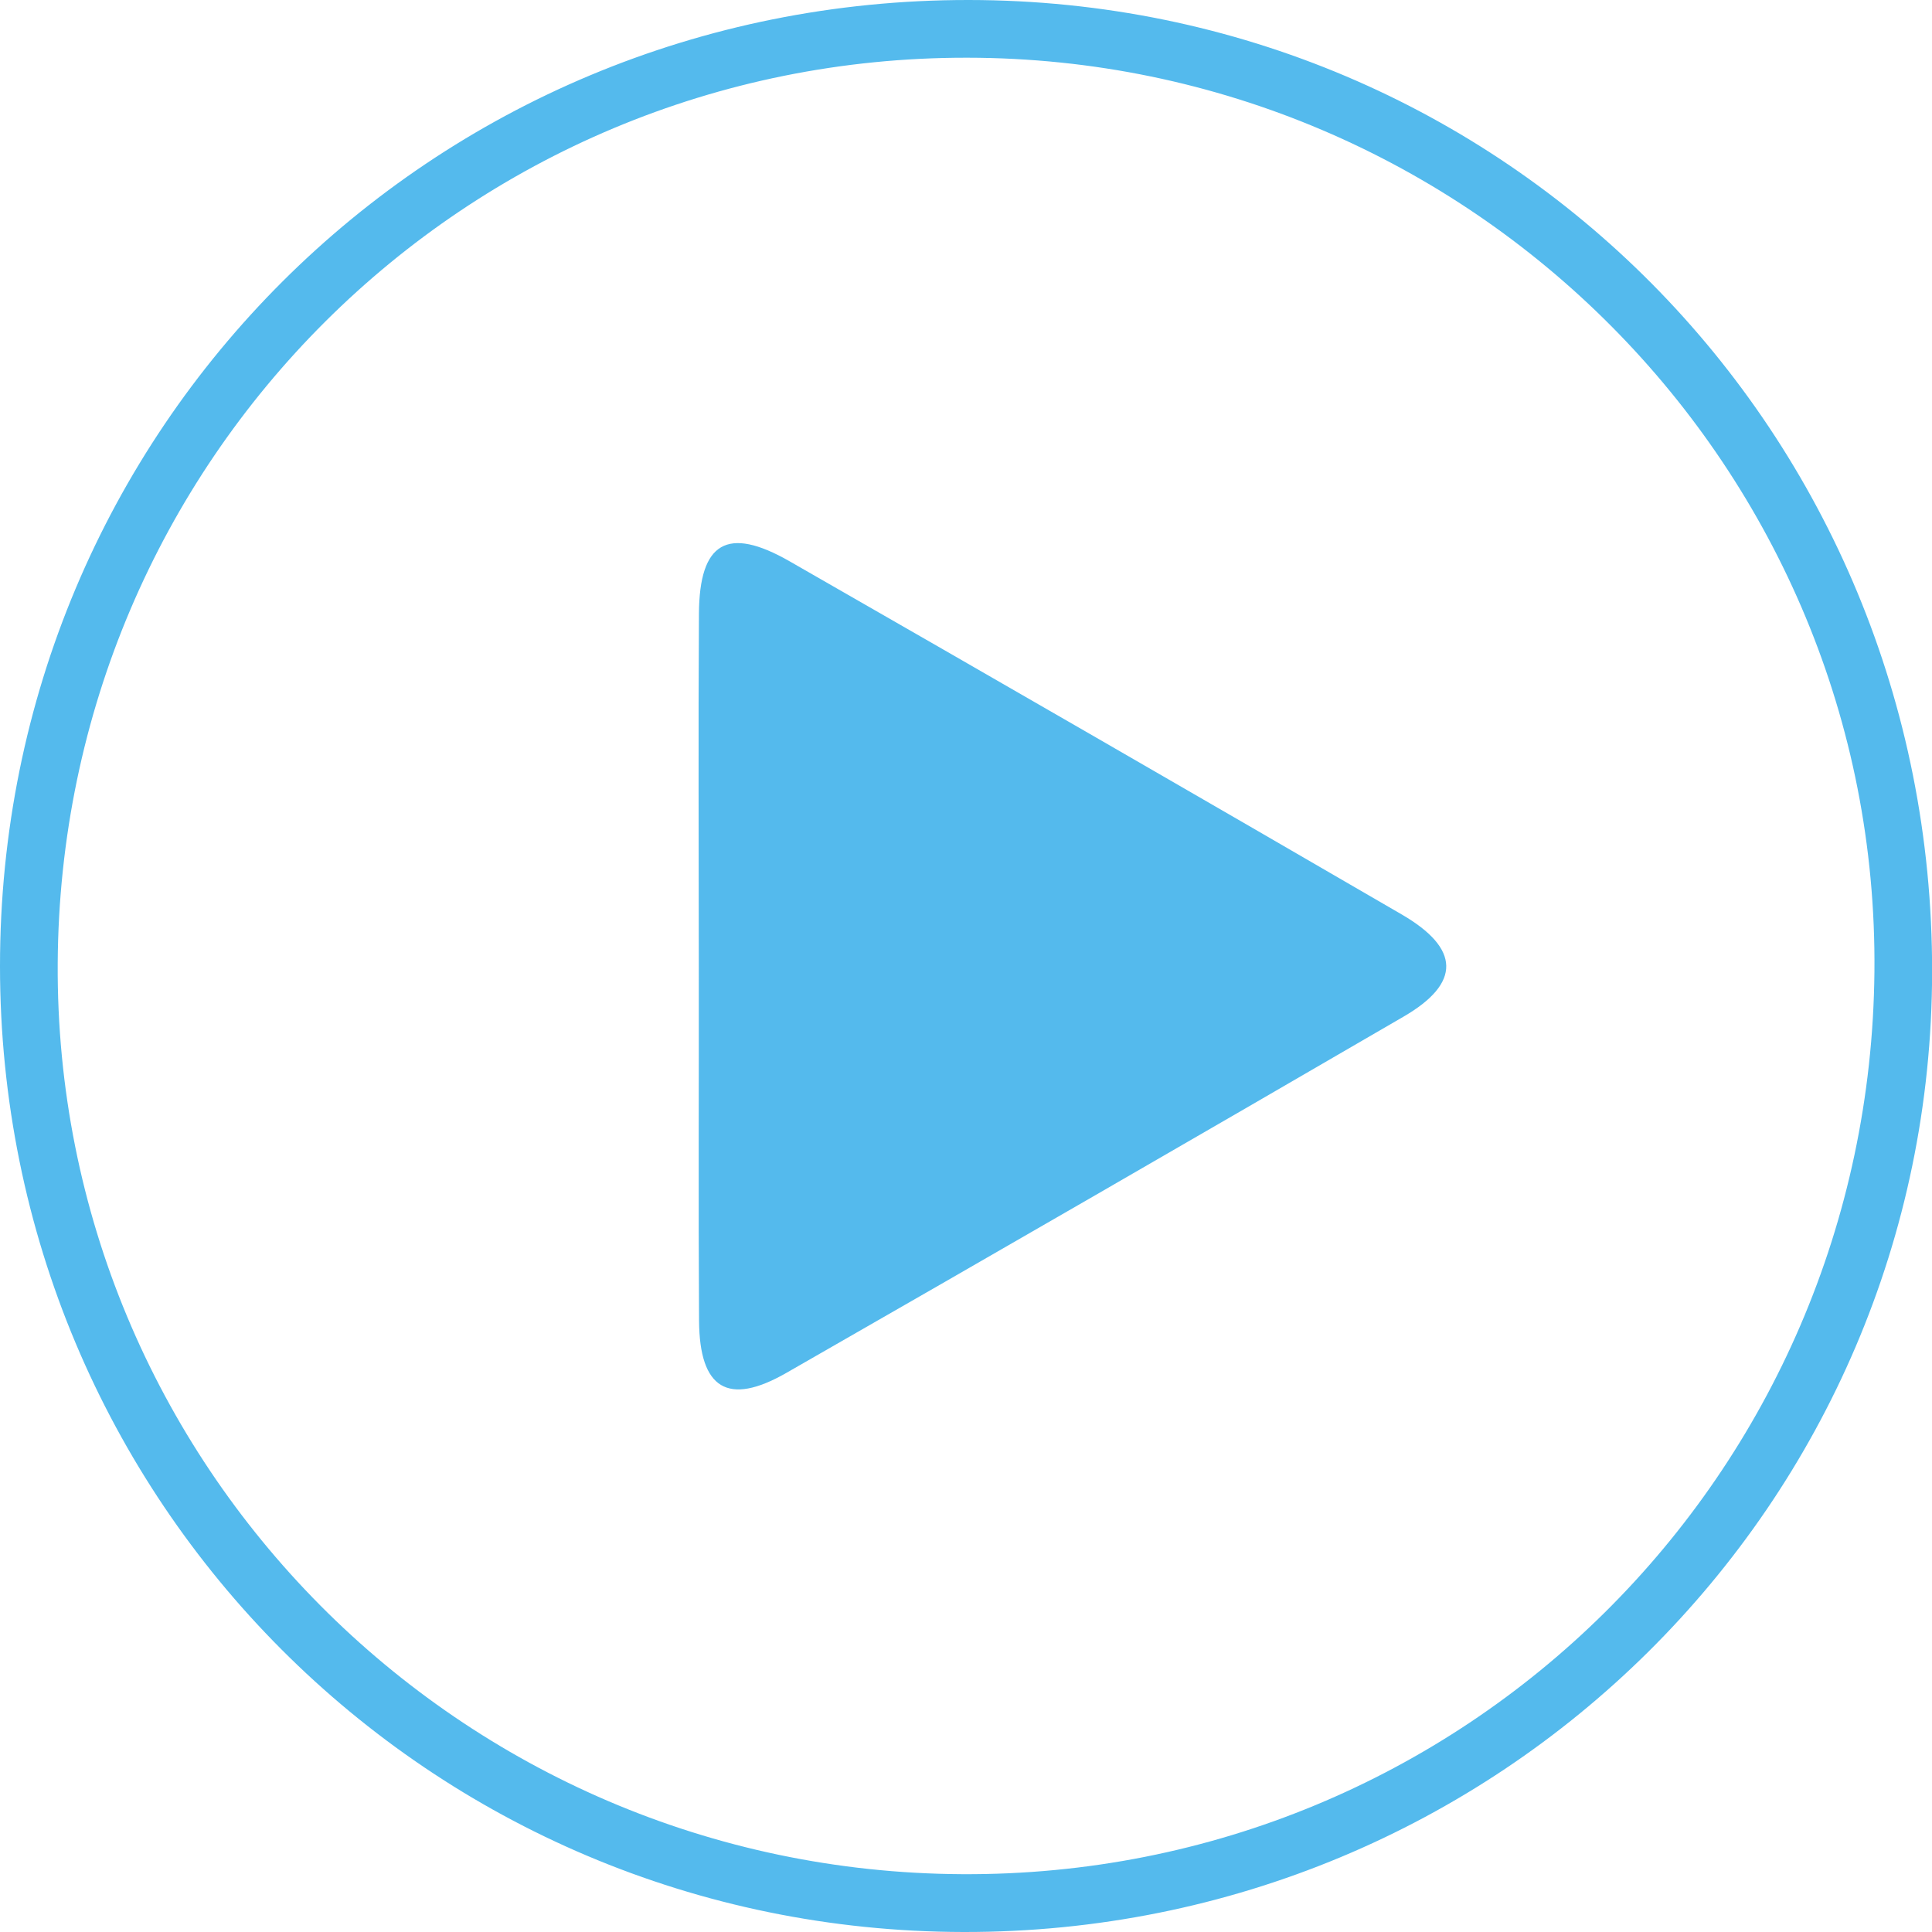 <svg width="69" height="69" viewBox="0 0 69 69" fill="none" xmlns="http://www.w3.org/2000/svg">
<g clip-path="url(#clip0_46_462)">
<path d="M34.602 1.48331e-05C53.753 0.017 69.031 15.431 69.004 34.709C68.978 53.717 53.526 69.035 34.406 69C15.321 68.965 0.004 53.608 9.25076e-07 34.509C-0.004 15.322 15.378 -0.017 34.602 1.48331e-05ZM2.061 34.408C1.956 52.279 16.41 66.839 34.354 66.935C52.267 67.035 66.774 52.684 66.944 34.7C67.114 16.756 52.542 2.078 34.541 2.061C16.615 2.039 2.161 16.433 2.061 34.408Z" fill="#54BAED"/>
<path d="M24.957 34.544C24.957 30.335 24.936 26.122 24.962 21.914C24.979 19.361 25.977 18.773 28.198 20.045C35.495 24.227 42.783 28.431 50.058 32.657C52.158 33.877 52.184 35.114 50.128 36.308C42.792 40.573 35.443 44.816 28.081 49.034C25.998 50.227 24.983 49.604 24.966 47.173C24.94 42.965 24.962 38.752 24.957 34.544Z" fill="#54BAED"/>
</g>
<defs>
<clipPath id="clip0_46_462">
<rect width="69" height="69" fill="white"/>
</clipPath>
</defs>
</svg>
